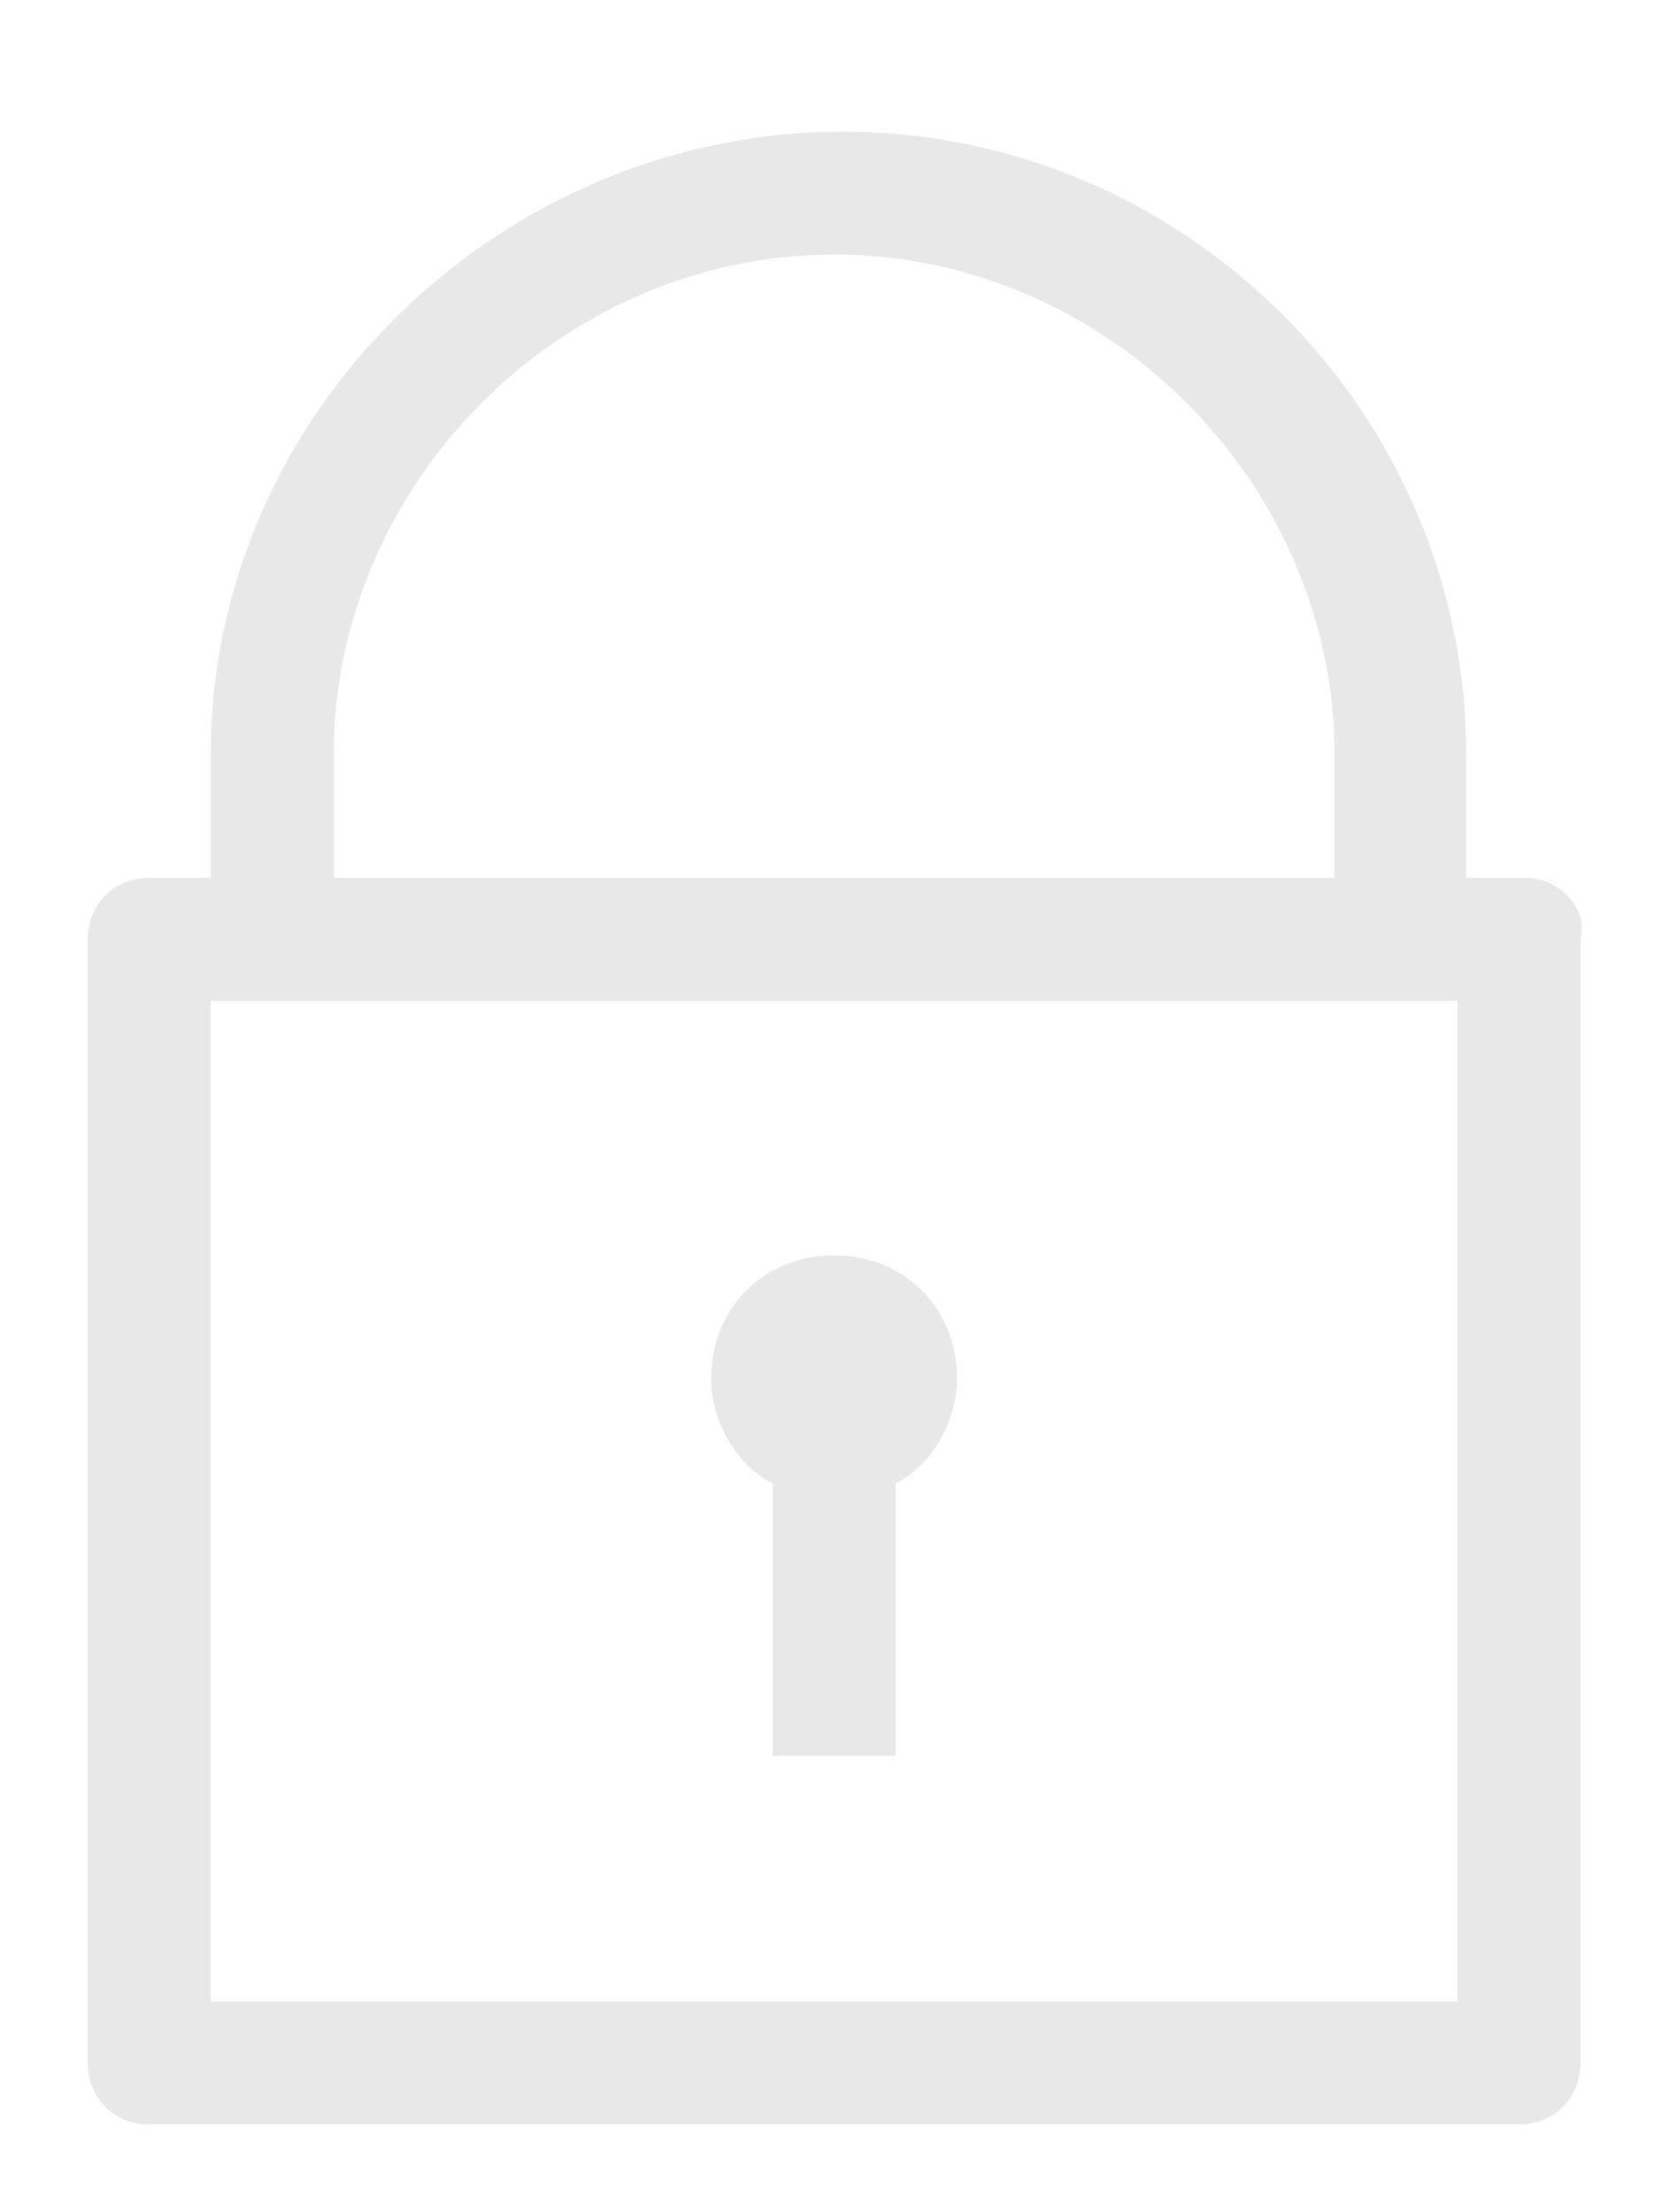 <?xml version="1.0" encoding="utf-8"?>
<!-- Generator: Adobe Illustrator 21.0.2, SVG Export Plug-In . SVG Version: 6.00 Build 0)  -->
<svg version="1.1" id="Capa_1" xmlns="http://www.w3.org/2000/svg" xmlns:xlink="http://www.w3.org/1999/xlink" x="0px" y="0px"
	 viewBox="0 0 19.1 25.2" style="enable-background:new 0 0 19.1 25.2;" xml:space="preserve">
<style type="text/css">
	.st0{fill:#E8E8E8;}
</style>
<path class="st0" d="M17.4,10h-0.7V8.6c0-3.9-3.2-7.1-7.1-7.1S2.4,4.7,2.4,8.6V10H1.7C1.3,10,1,10.3,1,10.7v12.8
	c0,0.4,0.3,0.7,0.7,0.7h15.6c0.4,0,0.7-0.3,0.7-0.7V10.7C18.1,10.3,17.7,10,17.4,10L17.4,10z M3.8,8.6c0-3.1,2.6-5.7,5.7-5.7
	s5.7,2.6,5.7,5.7V10H3.8V8.6z M16.6,22.8H2.4V11.4h14.2V22.8z"/>
<path class="st0" d="M8.8,16.9V20h1.4v-3.1c0.4-0.2,0.7-0.7,0.7-1.2c0-0.8-0.6-1.4-1.4-1.4c-0.8,0-1.4,0.6-1.4,1.4
	C8.1,16.2,8.4,16.7,8.8,16.9z"/>
</svg>
